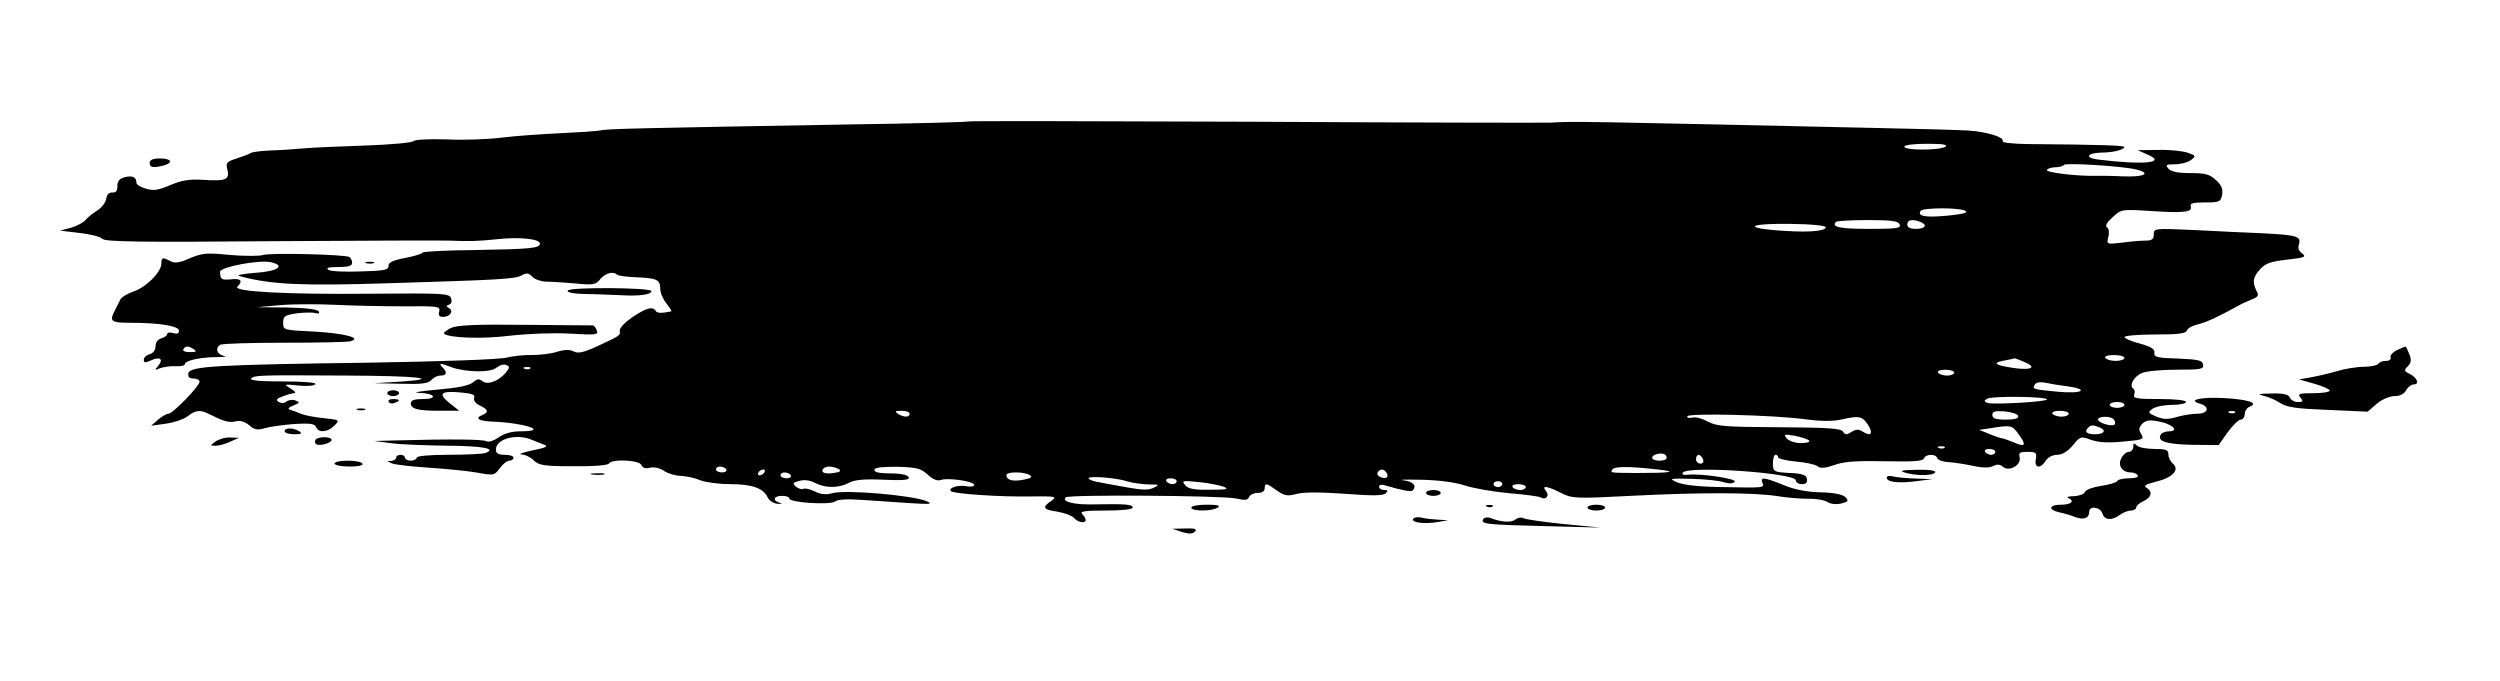 <?xml version="1.0" standalone="no"?>
<!DOCTYPE svg PUBLIC "-//W3C//DTD SVG 20010904//EN"
 "http://www.w3.org/TR/2001/REC-SVG-20010904/DTD/svg10.dtd">
<svg version="1.0" xmlns="http://www.w3.org/2000/svg"
 width="852pt" height="232pt" viewBox="0 0 852 232"
 preserveAspectRatio="xMidYMid meet">

<g transform="translate(0,232) scale(0.1,-0.1)"
fill="#000000" stroke="none">
<path d="M3299 1906 c-2 -2 -182 -7 -399 -10 -747 -13 -826 -15 -851 -20 -13
-3 -76 -7 -139 -10 -63 -3 -153 -9 -200 -15 -47 -6 -133 -9 -190 -6 -61 2
-107 -1 -111 -6 -3 -5 -77 -12 -165 -15 -87 -3 -184 -7 -214 -10 -30 -3 -80
-6 -110 -7 -30 -1 -59 -5 -65 -8 -5 -4 -27 -12 -48 -19 -35 -11 -38 -15 -32
-38 8 -34 -5 -40 -80 -35 -50 3 -75 -1 -115 -18 -40 -17 -57 -20 -83 -12 -18
5 -32 14 -32 20 0 19 -13 26 -40 19 -18 -5 -25 -13 -25 -30 0 -17 -5 -23 -17
-22 -12 0 -19 -7 -21 -22 -2 -12 -16 -30 -30 -39 -15 -9 -33 -24 -40 -32 -7
-9 -29 -21 -50 -27 l-37 -10 67 -8 c37 -4 71 -13 77 -20 8 -10 131 -12 578 -8
313 2 584 3 603 2 73 -3 97 -2 166 5 74 8 144 1 144 -15 0 -16 -33 -19 -217
-22 -101 -1 -183 -5 -183 -9 0 -3 -26 -12 -59 -18 -43 -8 -58 -16 -57 -27 1
-14 -15 -17 -94 -19 -53 -2 -102 0 -110 5 -11 7 -1 10 33 10 34 0 47 4 47 14
0 8 -4 17 -9 20 -14 9 -272 15 -294 7 -12 -4 -62 -4 -112 0 -80 8 -95 7 -138
-11 -35 -16 -52 -18 -66 -10 -27 14 -31 13 -31 -8 0 -29 -52 -81 -94 -95 -22
-8 -43 -20 -46 -28 -4 -8 -12 -24 -18 -36 -20 -38 -15 -43 51 -43 101 0 167
-11 167 -27 0 -10 -6 -12 -20 -8 -11 3 -20 2 -20 -3 0 -5 -9 -12 -20 -15 -12
-3 -20 -14 -20 -27 0 -13 -8 -24 -20 -27 -11 -3 -20 -11 -20 -19 0 -11 5 -11
25 -2 31 14 43 4 24 -19 -13 -15 -12 -16 6 -8 11 4 35 8 53 7 17 -1 32 2 32 7
0 12 53 24 110 24 25 0 35 2 23 4 -24 5 -31 27 -12 38 5 4 103 7 217 7 114 0
216 2 226 5 42 11 -19 27 -124 33 -104 5 -105 5 -105 30 0 22 5 26 45 32 25 3
53 4 64 1 12 -3 16 -1 12 6 -5 7 -47 12 -109 13 l-102 1 80 7 c44 4 130 4 190
1 61 -3 166 -5 233 -5 116 1 123 0 119 -17 -4 -14 0 -19 13 -19 24 0 37 20 20
30 -10 6 -10 8 1 12 8 3 10 11 6 22 -6 16 -26 17 -269 15 -290 -3 -476 7 -459
24 20 20 12 29 -22 25 -32 -3 -37 0 -37 26 0 16 136 42 175 32 49 -12 21 -31
-56 -36 -50 -4 -66 -8 -49 -12 105 -28 209 -33 515 -23 362 11 420 14 442 26
18 10 25 9 38 -5 9 -9 31 -16 48 -16 18 0 62 -3 98 -6 60 -6 69 -5 85 15 18
21 44 27 57 15 4 -4 33 -8 66 -9 69 -3 81 -8 81 -39 0 -13 9 -35 21 -50 11
-14 19 -26 17 -27 -32 -7 -48 -7 -53 1 -10 17 -32 11 -80 -21 -26 -18 -44 -37
-43 -46 3 -16 2 -17 -83 -56 -42 -19 -60 -22 -73 -15 -13 7 -31 7 -58 -1 -21
-7 -60 -11 -86 -11 -26 1 -65 -4 -87 -9 -23 -6 -219 -13 -465 -17 -523 -7
-613 -12 -618 -36 -2 -13 3 -18 17 -18 12 0 21 -5 21 -11 0 -15 -91 -109 -106
-109 -6 0 -22 -9 -35 -20 l-24 -21 50 7 c28 4 61 15 74 25 26 21 43 23 69 10
54 -27 73 -33 95 -27 16 4 31 -1 46 -13 18 -16 28 -18 54 -10 18 5 63 11 100
14 53 3 69 1 74 -10 7 -21 39 -19 62 4 20 20 19 20 -37 26 -31 3 -66 10 -77
15 -11 5 -27 11 -35 13 -11 3 -8 8 10 15 22 9 23 11 7 17 -9 4 -23 2 -30 -3
-8 -7 -18 -7 -27 -2 -11 7 -8 11 13 19 16 6 34 11 40 11 7 1 1 8 -13 16 -24
15 -23 15 27 10 29 -3 55 -1 58 5 4 5 -40 9 -111 9 -75 0 -115 3 -108 10 11
11 21 12 323 10 250 -1 333 -11 181 -21 l-85 -5 91 -2 c71 -2 94 1 104 13 7 8
21 15 31 15 22 0 24 11 7 28 -15 15 -7 15 29 1 48 -18 136 -20 155 -2 10 8 24
13 33 9 13 -5 13 -8 -2 -27 -25 -29 -62 -42 -79 -28 -11 9 -18 8 -32 -4 -12
-11 -51 -19 -122 -25 -58 -5 -86 -10 -63 -11 55 -1 68 -21 14 -21 -28 0 -41
-4 -41 -14 0 -20 23 -26 98 -26 l67 0 -34 27 c-40 32 -28 42 42 35 37 -3 47
-8 43 -18 -3 -9 4 -19 19 -26 28 -13 32 -23 10 -32 -29 -11 -15 -21 33 -23
110 -4 195 -33 97 -33 -31 0 -57 -7 -76 -21 -16 -11 -34 -17 -41 -13 -10 7
-121 8 -308 3 l-75 -2 55 -7 c30 -5 117 -8 192 -9 126 -1 172 -10 132 -25 -9
-3 -65 -6 -125 -6 -66 0 -109 -4 -109 -10 0 -5 -9 -10 -20 -10 -11 0 -20 5
-20 10 0 6 -7 10 -15 10 -8 0 -15 -4 -15 -10 0 -5 -8 -10 -17 -11 -15 0 -15
-1 2 -8 11 -5 68 -11 127 -15 59 -4 133 -11 165 -17 55 -10 58 -10 76 15 10
14 25 26 33 26 8 0 14 5 14 10 0 6 -13 10 -30 10 -22 0 -30 5 -30 18 0 37 72
56 125 32 11 -4 29 -12 40 -16 15 -5 5 -10 -40 -19 -33 -7 -50 -13 -38 -14 13
0 32 -10 42 -20 17 -17 35 -20 135 -20 66 -1 117 3 121 9 10 17 105 12 111 -5
4 -10 14 -13 29 -9 14 3 34 -1 48 -11 14 -9 40 -17 59 -17 18 -1 47 -7 65 -15
18 -7 63 -13 101 -13 75 0 114 -14 128 -45 5 -11 20 -21 34 -22 14 -1 18 0 8
3 -27 8 -22 24 7 24 14 0 25 -4 25 -9 0 -14 140 -23 156 -10 9 7 42 9 96 5 46
-3 119 -8 163 -11 63 -4 75 -3 55 6 -47 21 -279 41 -324 28 -21 -6 -39 -4 -59
6 -16 8 -34 12 -39 9 -5 -3 -16 0 -25 7 -13 12 -12 14 11 20 17 5 37 2 54 -7
35 -18 80 -18 114 0 20 11 53 14 119 11 67 -3 89 -1 86 8 -2 7 -21 12 -43 13
-61 1 -74 3 -74 14 0 6 31 10 78 9 67 -2 80 -5 104 -27 17 -16 33 -22 44 -18
23 9 114 -4 114 -17 0 -5 -12 -7 -28 -4 -27 5 -62 -6 -51 -17 8 -9 170 -20
269 -18 89 1 94 0 73 -15 -33 -22 -29 -30 21 -37 24 -4 50 -14 56 -21 13 -16
40 -20 40 -7 0 4 -5 13 -12 20 -9 9 8 12 80 12 55 0 92 4 92 10 0 11 -24 13
-130 11 -69 -2 -113 9 -98 24 10 10 539 6 581 -4 30 -7 39 -6 44 5 3 8 16 14
29 14 15 0 24 6 24 15 0 20 6 19 42 -7 26 -18 36 -20 68 -11 25 6 81 6 164 0
93 -7 130 -7 139 2 8 8 7 11 -6 11 -9 0 -17 5 -17 11 0 7 9 9 23 4 54 -16 86
-22 91 -17 16 16 2 31 -31 35 -21 2 5 3 57 2 59 -1 116 -8 150 -19 30 -10 99
-22 153 -27 54 -4 102 -11 107 -14 18 -11 32 5 19 21 -17 21 4 18 51 -6 38
-19 48 -20 237 -10 232 12 420 12 501 -1 31 -5 78 -9 104 -9 26 1 55 -4 66
-11 11 -7 30 -9 47 -5 24 6 26 9 14 22 -10 9 -39 15 -84 16 -46 1 -89 9 -127
25 -67 27 -79 28 -72 8 7 -18 10 -18 -140 -15 -76 1 -129 7 -150 16 -30 13
-27 14 49 12 44 -1 93 -6 108 -11 19 -6 32 -6 39 1 10 10 -115 29 -160 24 -15
-2 -21 1 -17 7 15 25 385 -1 385 -26 0 -7 9 -13 21 -13 14 0 19 5 17 18 -2 13
-15 18 -59 20 -54 3 -56 4 -57 32 0 17 4 30 9 30 5 0 9 -4 9 -9 0 -4 27 -11
60 -14 34 -3 67 -10 74 -16 10 -8 25 -7 57 4 33 12 75 15 173 13 97 -2 130 0
133 10 6 15 40 16 45 1 2 -7 20 -13 38 -14 19 -1 57 -7 85 -13 33 -7 56 -7 68
0 13 6 23 6 33 -3 21 -18 63 6 57 32 -4 16 0 19 27 19 29 0 32 -3 28 -25 -6
-31 16 -34 34 -5 8 12 24 20 39 20 17 0 35 11 53 32 25 31 27 32 62 19 25 -9
59 -11 110 -6 69 6 72 8 61 26 -9 15 -8 22 4 35 13 12 25 14 59 7 45 -9 68
-33 31 -33 -11 0 -23 -5 -27 -11 -14 -23 18 -33 107 -35 l90 -1 31 44 c17 23
37 43 45 43 7 0 13 9 13 19 0 10 8 22 17 25 31 12 -2 24 -83 29 -81 5 -133 -6
-86 -19 34 -10 28 -34 -9 -34 -18 0 -49 -5 -70 -11 -30 -9 -45 -9 -70 1 -29
13 -30 14 -13 27 10 7 39 13 66 13 26 0 48 5 48 10 0 6 -37 10 -91 10 -76 0
-90 2 -86 15 4 8 2 17 -2 20 -16 9 -1 40 27 53 15 7 66 12 120 12 84 0 93 2
90 18 -3 14 -16 17 -86 20 -71 2 -82 5 -80 20 2 12 -10 20 -49 31 -29 7 -53
18 -53 22 0 5 47 9 104 9 80 0 105 3 109 14 3 8 21 17 39 21 28 7 65 24 138
64 8 5 28 14 43 20 23 9 26 14 17 30 -15 30 -12 47 13 74 18 20 37 26 91 32
60 7 67 9 52 21 -12 8 -16 19 -11 32 8 27 -9 31 -126 37 -52 2 -156 7 -231 11
-136 6 -138 6 -138 -15 0 -16 -6 -21 -27 -21 -16 0 -52 -3 -81 -7 -53 -6 -53
-6 -47 19 4 15 2 29 -4 33 -8 4 -1 17 18 34 30 28 31 28 128 22 114 -8 146 -4
139 15 -4 11 7 14 48 14 50 0 54 2 59 26 3 20 -2 33 -21 50 -21 20 -36 24 -87
24 -43 0 -66 5 -75 15 -11 13 -8 15 22 15 19 0 43 6 54 14 18 14 18 15 -9 25
-16 6 -61 11 -100 10 l-72 -1 34 -15 c66 -28 -11 -36 -168 -17 -49 6 -39 23
14 24 36 0 75 10 75 19 0 5 -74 8 -333 10 -51 1 -86 5 -82 10 7 13 -54 32
-117 36 -29 2 -174 6 -323 9 -1006 22 -1020 23 -1100 18 -22 -1 -477 0 -1011
3 -534 2 -973 3 -975 1z m3331 -86 c-20 -13 -140 -13 -140 0 0 6 32 10 78 10
53 0 72 -3 62 -10z m652 -78 c51 -13 25 -26 -47 -23 -38 2 -81 2 -95 2 -57 -2
-170 11 -164 20 3 5 16 9 29 9 13 0 26 4 29 8 5 8 202 -4 248 -16z m-583 -141
c9 -6 -12 -11 -62 -16 -75 -7 -103 -2 -92 16 8 12 135 12 154 0z m-225 -46 c5
-13 -11 -15 -104 -15 -99 0 -130 6 -113 24 3 3 52 6 109 6 81 0 103 -3 108
-15z m70 9 c26 -10 18 -24 -14 -24 -20 0 -30 5 -30 15 0 16 17 19 44 9z m-322
-19 c-3 -15 -75 -18 -179 -9 -107 10 -69 23 60 21 75 -1 121 -6 119 -12z
m-5562 -415 c12 -8 9 -10 -13 -10 -16 0 -26 4 -22 10 8 12 16 12 35 0z m6580
-30 c0 -5 -13 -10 -29 -10 -17 0 -33 5 -36 10 -4 6 8 10 29 10 20 0 36 -4 36
-10z m-340 -14 c43 -18 23 -29 -38 -20 -63 9 -74 18 -32 25 19 4 36 7 36 8 1
0 16 -5 34 -13z m-5093 -22 c-3 -3 -12 -4 -19 -1 -8 3 -5 6 6 6 11 1 17 -2 13
-5z m4853 -14 c0 -5 -11 -10 -24 -10 -14 0 -28 5 -31 10 -4 6 7 10 24 10 17 0
31 -4 31 -10z m383 -46 c80 -11 55 -27 -30 -19 -86 8 -88 9 -78 25 4 7 18 9
34 6 14 -3 47 -9 74 -12z m-67 -45 c5 -8 -184 -19 -203 -12 -12 5 -12 7 -1 14
14 10 198 8 204 -2z m264 -19 c0 -5 -11 -10 -25 -10 -14 0 -25 5 -25 10 0 6
11 10 25 10 14 0 25 -4 25 -10z m-4140 -30 c0 -13 -20 -13 -40 0 -12 8 -9 10
13 10 15 0 27 -4 27 -10z m3778 -7 c2 -9 -10 -13 -42 -13 -35 0 -46 4 -46 16
0 12 9 14 42 12 23 -2 43 -9 46 -15z m172 7 c0 -5 -11 -10 -24 -10 -14 0 -28
5 -31 10 -4 6 7 10 24 10 17 0 31 -4 31 -10z m567 4 c-3 -3 -12 -4 -19 -1 -8
3 -5 6 6 6 11 1 17 -2 13 -5z m-1463 -23 c51 -7 94 -7 120 -1 61 14 72 12 91
-16 20 -30 12 -43 -15 -26 -16 10 -24 10 -40 0 -17 -11 -22 -10 -29 1 -7 11
-50 14 -218 15 -182 1 -212 3 -242 19 -18 10 -42 17 -52 14 -11 -3 -19 -1 -19
4 0 12 292 5 404 -10z m1051 -2 c4 -6 5 -13 1 -16 -8 -8 -56 6 -56 17 0 13 47
13 55 -1z m-325 -50 c27 -36 22 -44 -16 -27 -16 6 -33 13 -39 14 -5 0 -26 7
-45 15 l-35 14 40 6 c69 11 73 10 95 -22z m274 25 c26 -10 18 -24 -14 -24 -29
0 -38 9 -23 23 8 9 17 9 37 1z m-989 -45 c5 -5 -6 -9 -27 -9 -20 0 -41 7 -49
16 -11 14 -9 15 27 9 21 -4 43 -11 49 -16z m462 -25 c-3 -3 -12 -4 -19 -1 -8
3 -5 6 6 6 11 1 17 -2 13 -5z m173 -14 c0 -5 -6 -10 -14 -10 -8 0 -18 5 -21
10 -3 6 3 10 14 10 12 0 21 -4 21 -10z m-1120 -21 c0 -5 -11 -9 -25 -9 -28 0
-34 16 -7 23 20 4 32 -1 32 -14z m124 -4 c3 -9 0 -15 -9 -15 -8 0 -15 7 -15
15 0 8 4 15 9 15 5 0 11 -7 15 -15z m-3329 -35 c3 -5 -3 -10 -14 -10 -12 0
-21 5 -21 10 0 6 6 10 14 10 8 0 18 -4 21 -10z m384 1 c9 -6 4 -10 -18 -13
-31 -5 -47 3 -34 16 9 9 35 7 52 -3z m2791 -1 c72 -8 44 -12 -75 -12 -90 1
-87 0 -80 12 7 11 58 11 155 0z m-3045 -10 c-3 -5 -11 -10 -16 -10 -6 0 -7 5
-4 10 3 6 11 10 16 10 6 0 7 -4 4 -10z m2120 -1 c10 -15 -1 -23 -20 -15 -9 3
-13 10 -10 16 8 13 22 13 30 -1z m-2030 -9 c3 -5 -3 -10 -14 -10 -12 0 -21 5
-21 10 0 6 6 10 14 10 8 0 18 -4 21 -10z m814 1 c11 -7 5 -11 -22 -16 -36 -7
-57 -1 -57 16 0 12 60 12 79 0z m335 -22 c16 -5 47 -9 70 -10 37 0 39 -1 18
-11 -17 -9 -39 -8 -85 0 -34 6 -79 14 -99 18 -21 3 -38 10 -38 14 0 9 95 2
134 -11z m166 1 c0 -5 -6 -10 -14 -10 -8 0 -18 5 -21 10 -3 6 3 10 14 10 12 0
21 -4 21 -10z m161 -19 c19 -8 9 -10 -47 -10 -55 -1 -75 3 -85 16 -13 15 -9
16 47 10 33 -3 71 -11 85 -16z m949 9 c0 -5 -7 -10 -15 -10 -8 0 -15 5 -15 10
0 6 7 10 15 10 8 0 15 -4 15 -10z m80 -10 c0 -5 -9 -10 -19 -10 -11 0 -23 5
-26 10 -4 6 5 10 19 10 14 0 26 -4 26 -10z"/>
<path d="M510 1765 c0 -16 12 -18 48 -9 34 10 26 24 -13 24 -24 0 -35 -5 -35
-15z"/>
<path d="M1248 1423 c6 -2 18 -2 25 0 6 3 1 5 -13 5 -14 0 -19 -2 -12 -5z"/>
<path d="M1935 1330 c-4 -6 16 -11 57 -12 35 0 90 -3 123 -4 64 -4 105 2 105
14 0 12 -277 14 -285 2z"/>
<path d="M1536 1202 c-15 -8 -25 -16 -23 -19 16 -15 132 -19 226 -7 63 7 146
10 204 7 88 -5 97 -4 91 10 -3 10 -9 17 -13 18 -3 0 -107 1 -231 2 -171 2
-232 -1 -254 -11z"/>
<path d="M8169 1127 c-14 -7 -24 -18 -22 -24 3 -8 -4 -13 -16 -13 -11 0 -23
-4 -26 -10 -3 -5 -26 -10 -49 -10 -24 0 -66 -7 -92 -15 -27 -8 -67 -17 -89
-21 l-40 -7 53 -15 c28 -8 52 -19 52 -23 0 -5 -25 -9 -56 -9 -49 0 -55 -2 -44
-15 10 -13 9 -15 -9 -15 -12 0 -24 7 -27 15 -5 11 -21 15 -63 14 -45 -1 -50
-2 -26 -8 17 -4 42 -15 57 -25 21 -14 57 -19 162 -23 l135 -6 31 27 c18 15 44
26 60 26 19 0 33 7 40 20 6 11 18 20 26 20 21 0 12 23 -14 36 -19 9 -20 12 -6
26 11 11 13 21 5 41 -6 15 -12 27 -13 26 -2 0 -15 -6 -29 -12z"/>
<path d="M1320 980 c0 -5 9 -10 20 -10 11 0 20 5 20 10 0 6 -9 10 -20 10 -11
0 -20 -4 -20 -10z"/>
<path d="M1325 950 c3 -5 12 -7 20 -3 21 7 19 13 -6 13 -11 0 -18 -4 -14 -10z"/>
<path d="M1218 923 c6 -2 18 -2 25 0 6 3 1 5 -13 5 -14 0 -19 -2 -12 -5z"/>
<path d="M970 850 c0 -5 15 -10 33 -10 24 0 28 3 17 10 -20 13 -50 13 -50 0z"/>
<path d="M734 815 c-19 -14 -19 -14 1 -14 11 0 34 6 50 14 l30 13 -31 1 c-16
1 -39 -6 -50 -14z"/>
<path d="M1075 821 c-3 -5 -2 -12 3 -15 12 -7 52 4 52 15 0 12 -47 12 -55 0z"/>
<path d="M7270 797 c0 -9 -7 -17 -15 -17 -8 0 -19 -9 -25 -21 -14 -24 2 -49
31 -49 10 0 21 -4 24 -10 4 -6 -8 -10 -29 -10 -19 0 -38 -4 -41 -10 -3 -5 -28
-12 -55 -16 -27 -4 -51 -13 -54 -20 -3 -8 -20 -14 -38 -15 -18 0 -27 -3 -20
-6 24 -10 11 -23 -23 -23 -42 0 -47 -17 -7 -26 15 -3 39 -10 54 -16 30 -11 48
-4 48 18 0 21 38 17 45 -6 7 -23 32 -25 59 -5 11 8 28 15 38 15 10 0 18 5 18
10 0 6 11 16 25 22 28 13 32 33 10 46 -11 6 -2 12 35 21 56 14 79 41 55 61 -8
7 -15 21 -15 31 0 16 -8 19 -48 19 -26 0 -53 5 -60 12 -9 9 -12 8 -12 -5z"/>
<path d="M1140 740 c0 -5 23 -10 51 -10 31 0 48 4 44 10 -3 6 -26 10 -51 10
-24 0 -44 -4 -44 -10z"/>
<path d="M6490 710 c36 -12 98 -12 105 0 4 6 -19 10 -62 9 -49 -1 -61 -3 -43
-9z"/>
<path d="M2018 703 c12 -2 30 -2 40 0 9 3 -1 5 -23 4 -22 0 -30 -2 -17 -4z"/>
<path d="M6430 692 c0 -15 40 -20 100 -12 l55 7 -55 2 c-30 1 -65 4 -77 7 -13
4 -23 2 -23 -4z"/>
<path d="M4860 640 c0 -5 11 -10 25 -10 14 0 25 5 25 10 0 6 -11 10 -25 10
-14 0 -25 -4 -25 -10z"/>
<path d="M4060 590 c0 -13 70 -13 90 0 11 7 0 10 -37 10 -29 0 -53 -4 -53 -10z"/>
<path d="M5068 593 c7 -3 16 -2 19 1 4 3 -2 6 -13 5 -11 0 -14 -3 -6 -6z"/>
<path d="M5410 590 c0 -5 14 -10 30 -10 17 0 30 5 30 10 0 6 -13 10 -30 10
-16 0 -30 -4 -30 -10z"/>
<path d="M4816 552 c-8 -13 40 -19 84 -11 l35 6 -35 2 c-19 1 -45 4 -56 7 -12
3 -24 1 -28 -4z"/>
<path d="M5055 551 c-10 -17 7 -19 210 -24 l190 -5 -125 12 c-69 7 -131 16
-138 20 -7 4 -19 2 -27 -4 -14 -12 -49 -10 -86 5 -10 3 -20 2 -24 -4z"/>
<path d="M4028 507 c24 -7 36 -7 44 1 9 9 1 12 -32 11 l-45 -1 33 -11z"/>
</g>
</svg>
